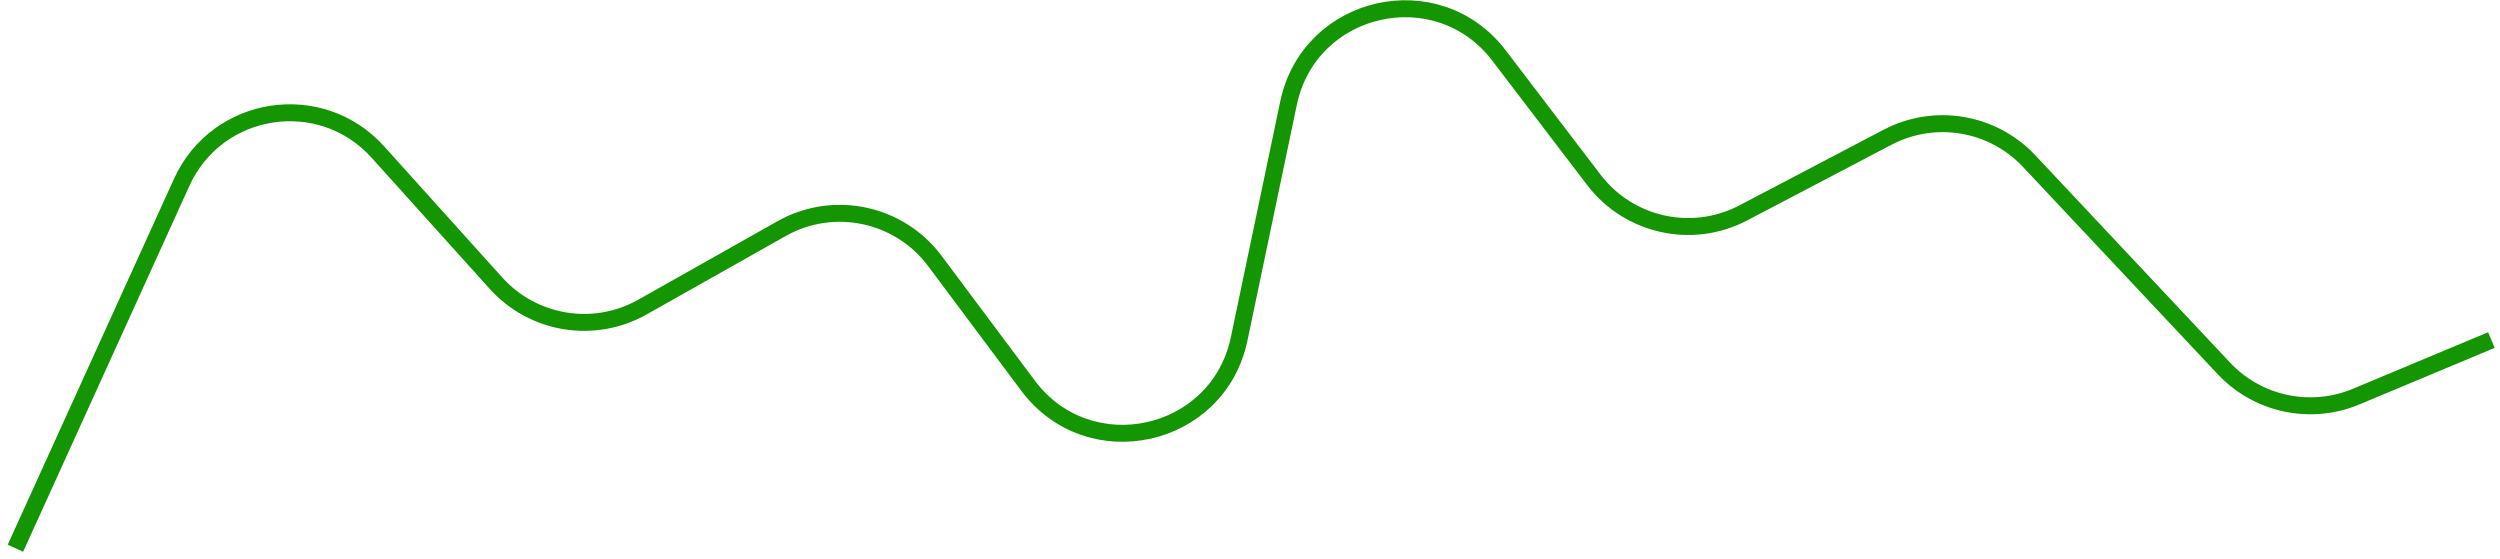 <svg width="295" height="66" viewBox="0 0 295 66" fill="none" xmlns="http://www.w3.org/2000/svg">
<path d="M1.819 64.692L21.44 21.517C25.613 12.333 37.836 10.444 44.587 17.939L58.525 33.412C62.913 38.283 70.093 39.457 75.803 36.237L92.224 26.979C98.357 23.522 106.102 25.156 110.315 30.796L121.302 45.501C128.516 55.158 143.749 51.79 146.22 39.992L152.047 12.17C154.504 0.436 169.611 -2.983 176.881 6.549L188.069 21.217C192.208 26.644 199.658 28.295 205.703 25.125L222.73 16.195C228.298 13.275 235.13 14.425 239.436 19.007L262.42 43.471C266.417 47.726 272.636 49.053 278.023 46.801L293.985 40.127" stroke="#139602" stroke-width="2"/>
</svg>
